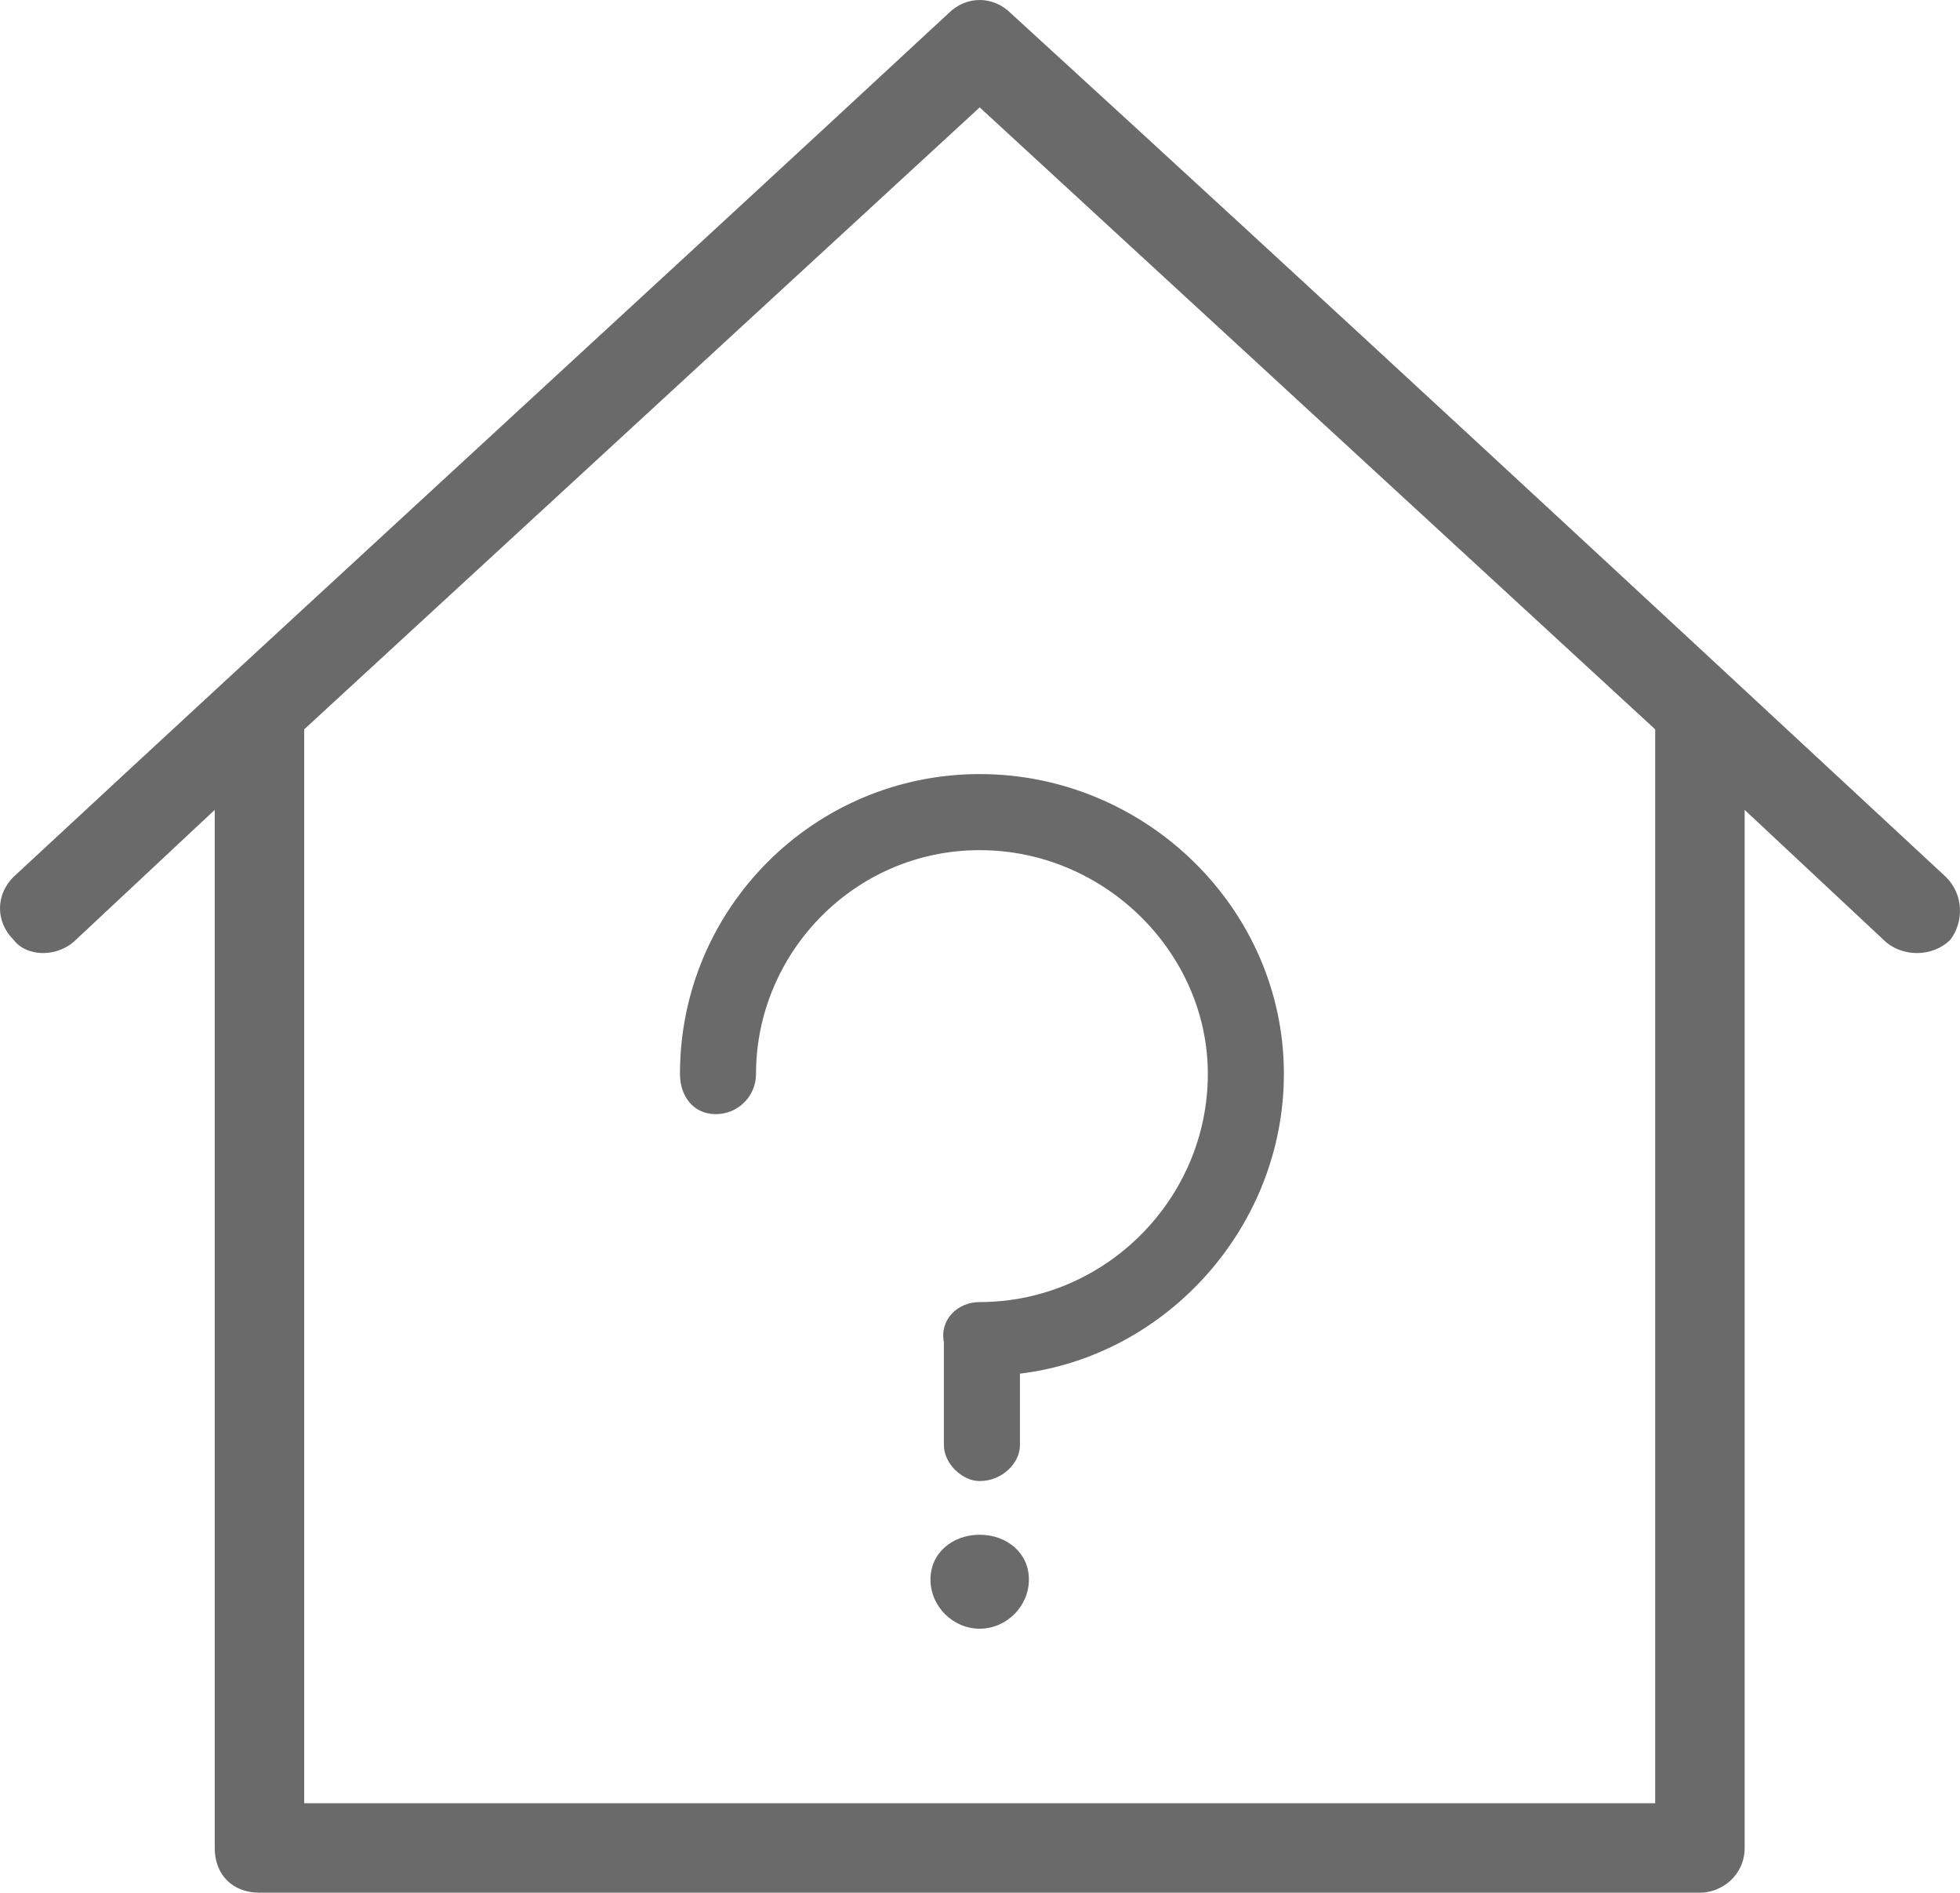 <?xml version="1.0" encoding="UTF-8" standalone="no"?>
<svg
   xml:space="preserve"
   version="1.1"
   style="image-rendering:optimizeQuality;shape-rendering:geometricPrecision;text-rendering:geometricPrecision"
   viewBox="0 0 438.138 423"
   x="0px"
   y="0px"
   fill-rule="evenodd"
   clip-rule="evenodd"
   id="svg18"
   sodipodi:docname="home-question.svg"
   width="438.138"
   height="423"
   inkscape:version="1.2.2 (b0a8486541, 2022-12-01)"
   xmlns:inkscape="http://www.inkscape.org/namespaces/inkscape"
   xmlns:sodipodi="http://sodipodi.sourceforge.net/DTD/sodipodi-0.dtd"
   xmlns="http://www.w3.org/2000/svg"
   xmlns:svg="http://www.w3.org/2000/svg"><sodipodi:namedview
     id="namedview20"
     pagecolor="#ffffff"
     bordercolor="#000000"
     borderopacity="0.25"
     inkscape:showpageshadow="2"
     inkscape:pageopacity="0.0"
     inkscape:pagecheckerboard="0"
     inkscape:deskcolor="#d1d1d1"
     showgrid="false"
     inkscape:zoom="1.5394799"
     inkscape:cx="218.9051"
     inkscape:cy="250.73403"
     inkscape:window-width="1920"
     inkscape:window-height="1044"
     inkscape:window-x="0"
     inkscape:window-y="0"
     inkscape:window-maximized="1"
     inkscape:current-layer="svg18" /><defs
     id="defs4"><style
       type="text/css"
       id="style2">
   
    .fil1 {fill:black}
    .fil0 {fill:black;fill-rule:nonzero}
   
  </style></defs><g
     id="g12"
     style="fill:#6a6a6a"><path
       class="fil0"
       d="m 435,196 c 4,4 4,10 1,14 -4,4 -11,4 -15,0 l -31,-29 v 232 c 0,6 -5,10 -10,10 H 58 c -6,0 -10,-4 -10,-10 V 181 l -31,29 c -4,4 -11,4 -14,0 -4,-4 -4,-10 0,-14 C 73,131 143,67 212,3 c 4,-4 10,-4 14,0 70,64 139,128 209,193 z M 68,163 V 403 H 370 V 163 L 219,24 Z"
       id="path6"
       style="fill:#6a6a6a" /><path
       class="fil0"
       d="m 169,240 c 0,5 -4,9 -9,9 -5,0 -8,-4 -8,-9 0,-37 30,-67 67,-67 37,0 68,30 68,67 0,34 -26,63 -59,67 v 16 c 0,4 -4,8 -9,8 -4,0 -8,-4 -8,-8 v -23 c -1,-5 3,-9 8,-9 28,0 51,-23 51,-51 0,-27 -23,-50 -51,-50 -28,0 -50,23 -50,50 z"
       id="path8"
       style="fill:#6a6a6a" /><path
       class="fil1"
       d="m 219,343 c 6,0 11,4 11,10 0,6 -5,11 -11,11 -6,0 -11,-5 -11,-11 0,-6 5,-10 11,-10 z"
       id="path10"
       style="fill:#6a6a6a" /></g></svg>
